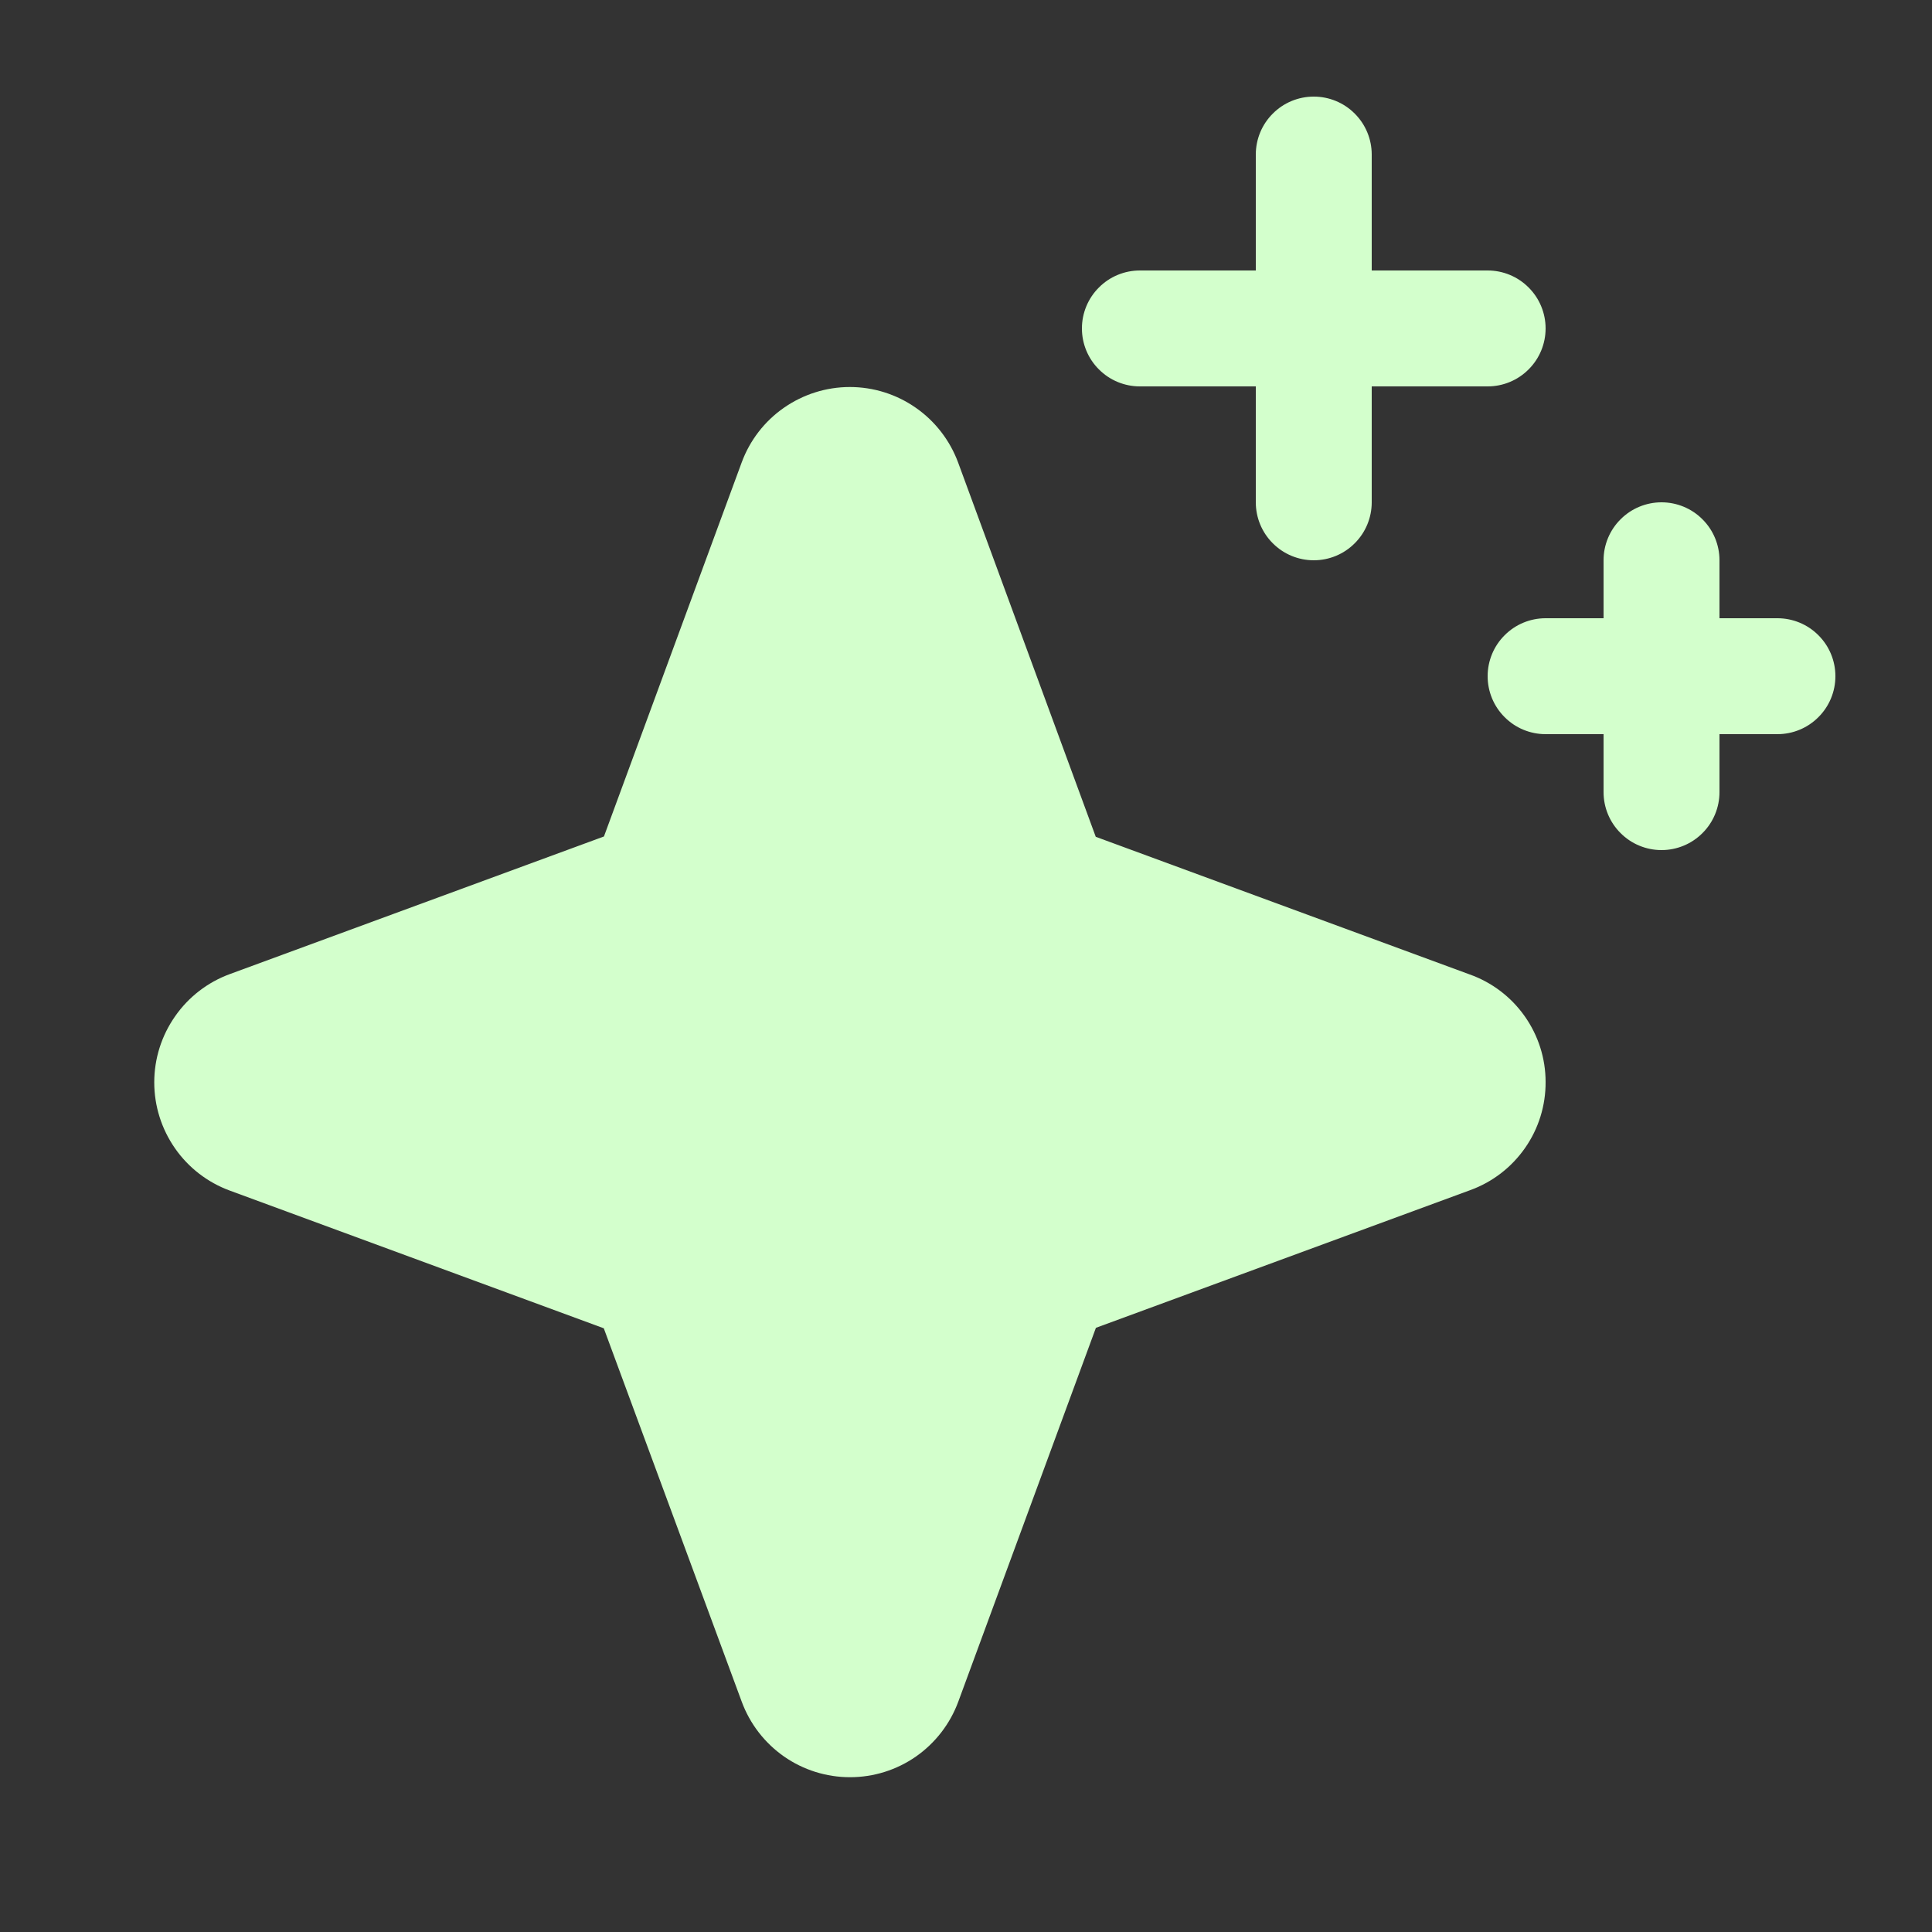 <svg xmlns="http://www.w3.org/2000/svg" width="25" height="25" viewBox="0 0 25 25" fill="none">
  <rect x="0" y="0" width="25" height="25" fill="#333333" stroke="none"/>
  <path d="M20 14C20.002 14.306 19.909 14.605 19.734 14.855C19.559 15.106 19.311 15.297 19.023 15.401L14.181 17.182L12.4 22.02C12.294 22.307 12.103 22.554 11.853 22.729C11.602 22.904 11.305 22.997 10.999 22.997C10.694 22.997 10.396 22.904 10.145 22.729C9.895 22.554 9.704 22.307 9.598 22.02L7.813 17.188L2.973 15.406C2.687 15.301 2.439 15.11 2.265 14.86C2.09 14.609 1.996 14.311 1.996 14.006C1.996 13.7 2.09 13.402 2.265 13.152C2.439 12.901 2.687 12.71 2.973 12.605L7.815 10.824L9.597 5.985C9.702 5.699 9.893 5.451 10.143 5.277C10.394 5.102 10.692 5.008 10.997 5.008C11.303 5.008 11.601 5.102 11.851 5.277C12.101 5.451 12.292 5.699 12.398 5.985L14.179 10.828L19.017 12.609C19.305 12.711 19.553 12.9 19.729 13.149C19.905 13.398 20 13.695 20 14ZM14.75 5H16.25V6.5C16.25 6.699 16.329 6.89 16.47 7.03C16.61 7.171 16.801 7.25 17 7.25C17.199 7.25 17.39 7.171 17.53 7.03C17.671 6.89 17.75 6.699 17.75 6.5V5H19.25C19.449 5 19.64 4.921 19.78 4.78C19.921 4.64 20 4.449 20 4.25C20 4.051 19.921 3.86 19.78 3.72C19.64 3.579 19.449 3.5 19.25 3.5H17.75V2C17.75 1.801 17.671 1.61 17.53 1.47C17.39 1.329 17.199 1.25 17 1.25C16.801 1.25 16.61 1.329 16.47 1.47C16.329 1.61 16.25 1.801 16.25 2V3.5H14.75C14.551 3.5 14.36 3.579 14.22 3.72C14.079 3.86 14 4.051 14 4.25C14 4.449 14.079 4.64 14.22 4.78C14.36 4.921 14.551 5 14.75 5ZM23 8H22.25V7.25C22.25 7.051 22.171 6.86 22.03 6.72C21.89 6.579 21.699 6.5 21.5 6.5C21.301 6.5 21.11 6.579 20.97 6.72C20.829 6.86 20.75 7.051 20.75 7.25V8H20C19.801 8 19.61 8.079 19.47 8.22C19.329 8.36 19.25 8.551 19.25 8.75C19.25 8.949 19.329 9.14 19.47 9.28C19.61 9.421 19.801 9.5 20 9.5H20.75V10.25C20.75 10.449 20.829 10.64 20.97 10.78C21.11 10.921 21.301 11 21.5 11C21.699 11 21.89 10.921 22.03 10.78C22.171 10.64 22.25 10.449 22.25 10.25V9.5H23C23.199 9.5 23.39 9.421 23.53 9.28C23.671 9.14 23.75 8.949 23.75 8.75C23.75 8.551 23.671 8.36 23.53 8.22C23.39 8.079 23.199 8 23 8Z" fill="#D3FFCC"/>
</svg>